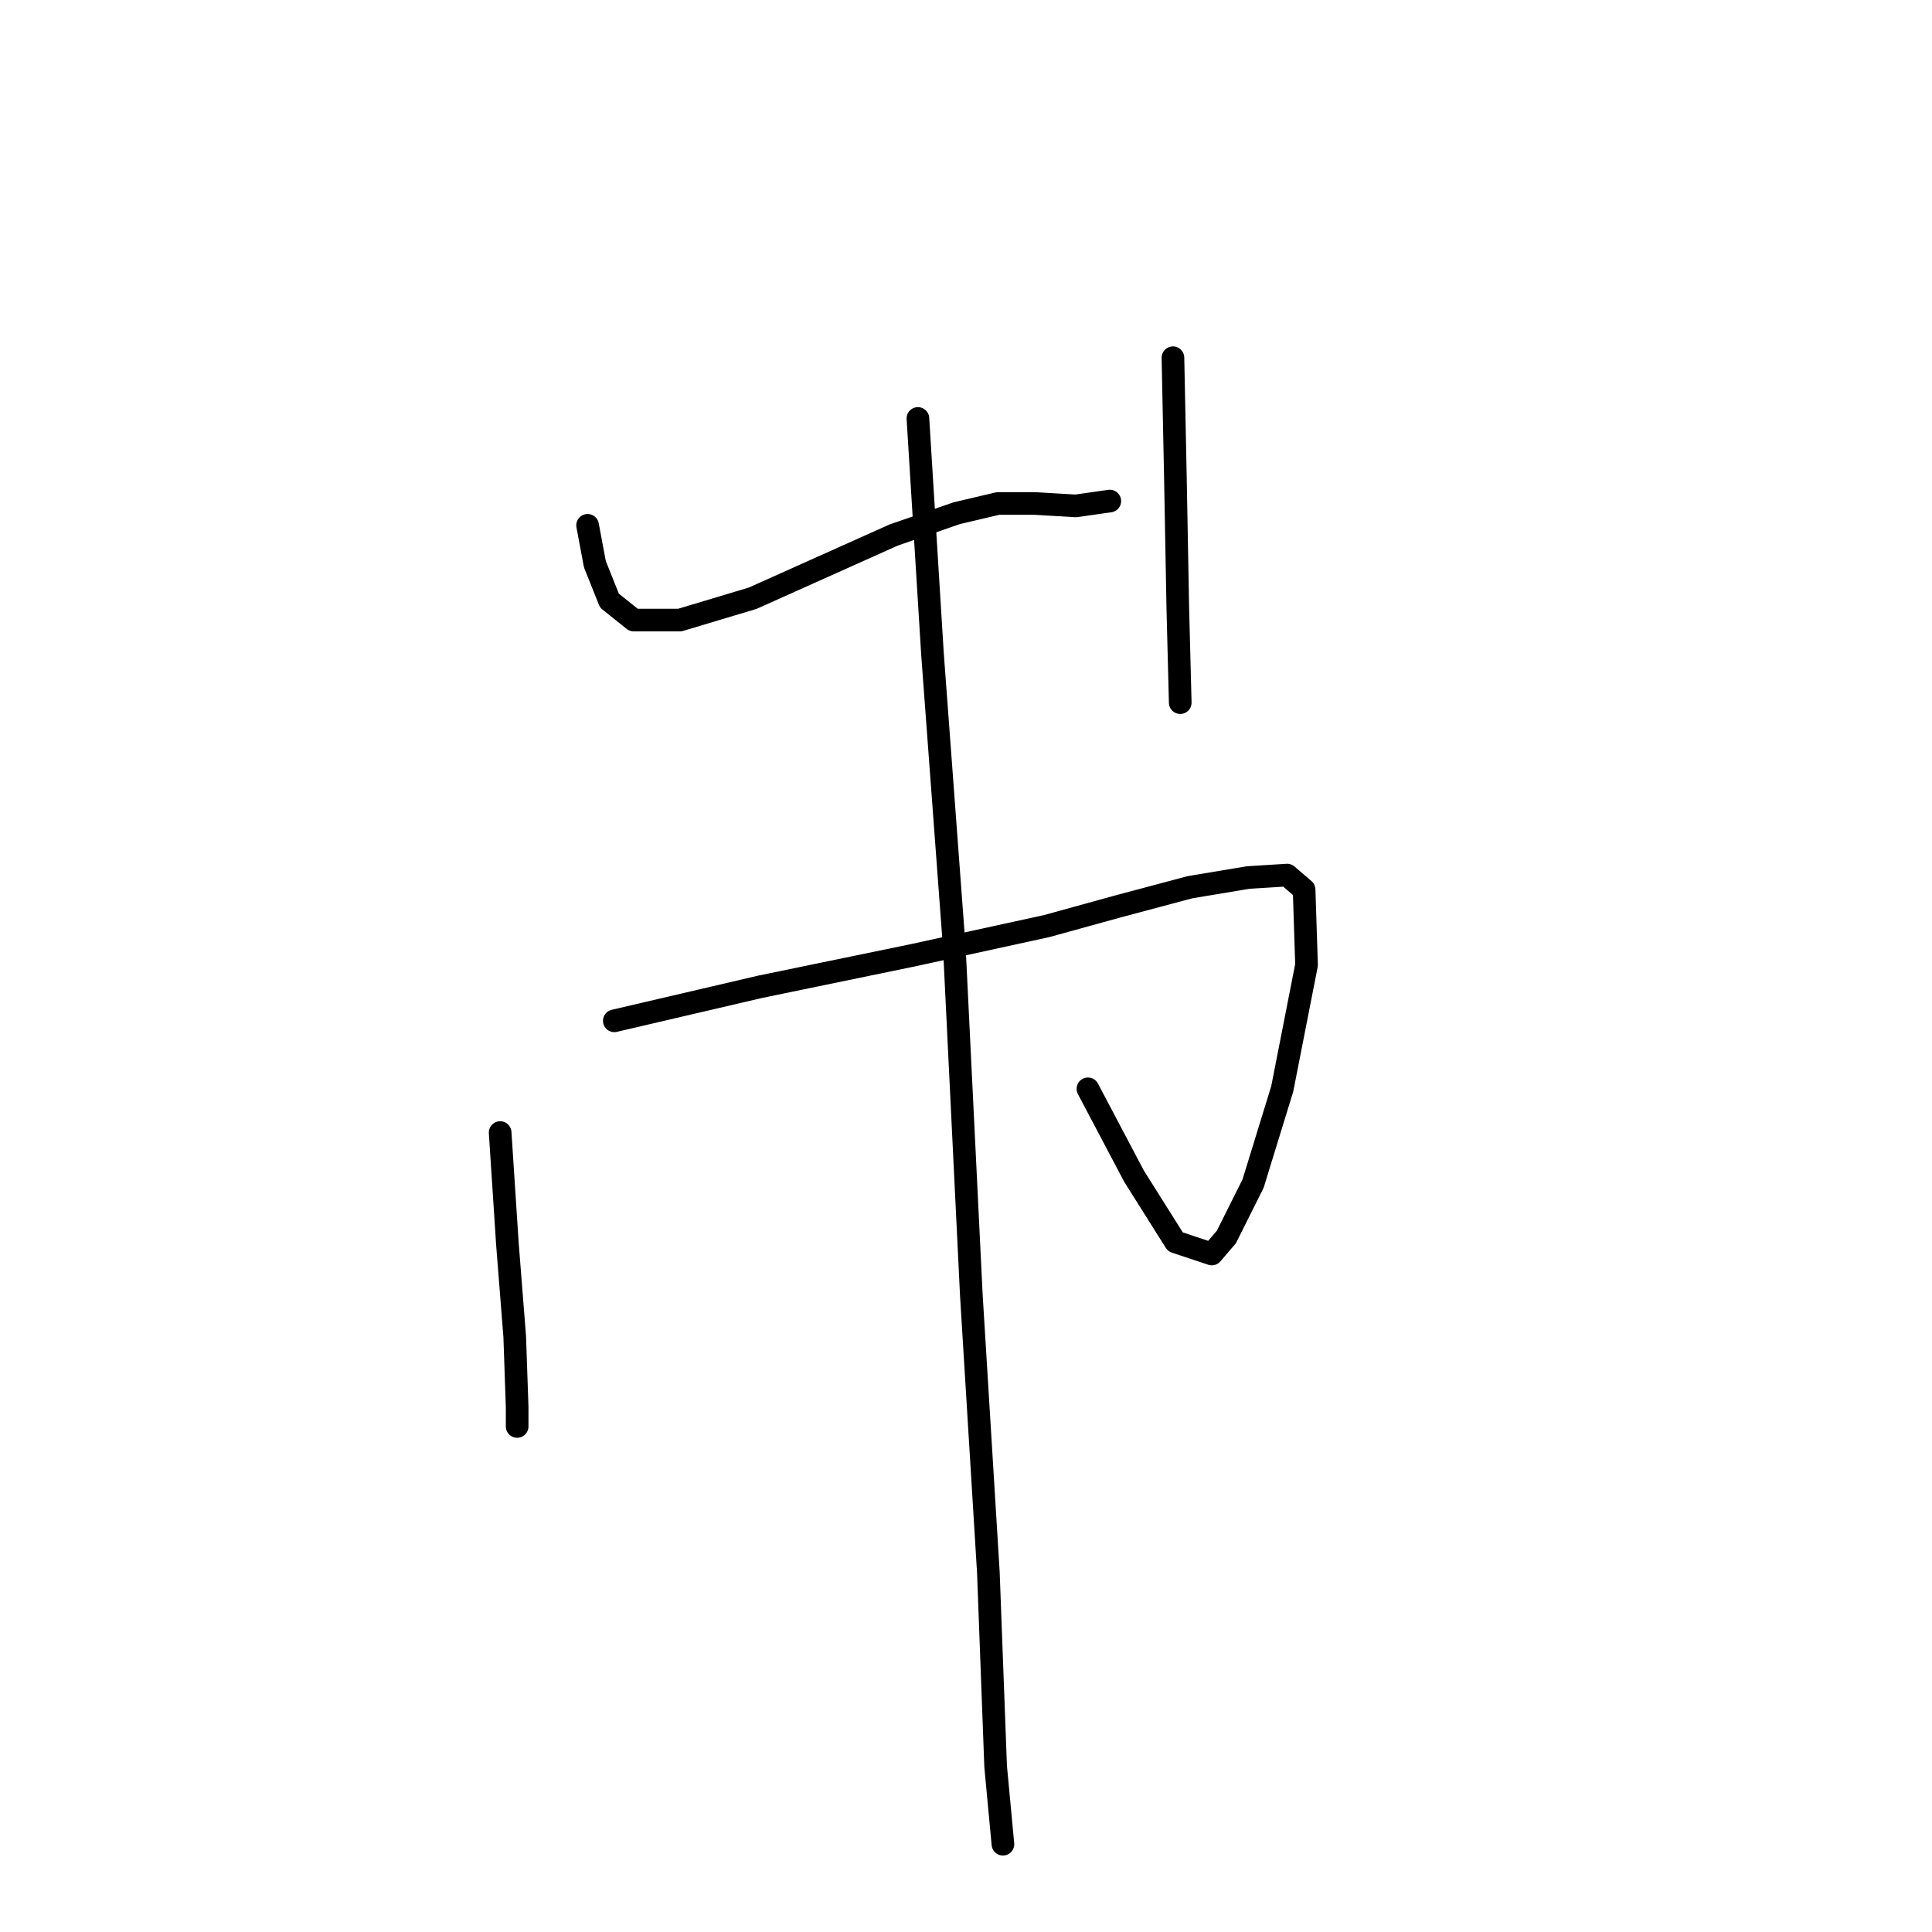 <?xml version="1.0" standalone="no"?>
    <svg width="256" height="256" xmlns="http://www.w3.org/2000/svg" version="1.1">
    <polyline stroke="black" stroke-width="3" stroke-linecap="round" fill="transparent" stroke-linejoin="round" points="77.859 69.609 78.824 74.758 80.755 79.586 83.973 82.161 90.088 82.161 99.744 79.264 109.077 75.08 118.41 70.896 126.778 68 132.249 66.712 137.077 66.712 142.548 67.034 147.054 66.391 147.054 66.391 " />
        <polyline stroke="black" stroke-width="3" stroke-linecap="round" fill="transparent" stroke-linejoin="round" points="155.422 47.402 155.744 63.172 156.065 80.552 156.387 93.103 156.387 93.103 " />
        <polyline stroke="black" stroke-width="3" stroke-linecap="round" fill="transparent" stroke-linejoin="round" points="66.272 150.069 67.238 164.873 68.203 177.103 68.525 186.436 68.525 189.011 68.525 189.011 " />
        <polyline stroke="black" stroke-width="3" stroke-linecap="round" fill="transparent" stroke-linejoin="round" points="81.399 135.264 100.709 130.758 120.985 126.574 138.686 122.712 148.019 120.138 157.674 117.563 165.399 116.276 170.548 115.954 172.801 117.885 173.123 127.862 169.904 144.276 166.042 156.827 162.502 163.908 160.571 166.161 155.744 164.551 150.272 155.862 144.157 144.276 144.157 144.276 " />
        <polyline stroke="black" stroke-width="3" stroke-linecap="round" fill="transparent" stroke-linejoin="round" points="121.629 55.448 123.56 86.666 126.456 125.609 128.709 171.632 130.962 208.321 131.927 234.069 132.893 244.367 132.893 244.367 " />
        </svg>